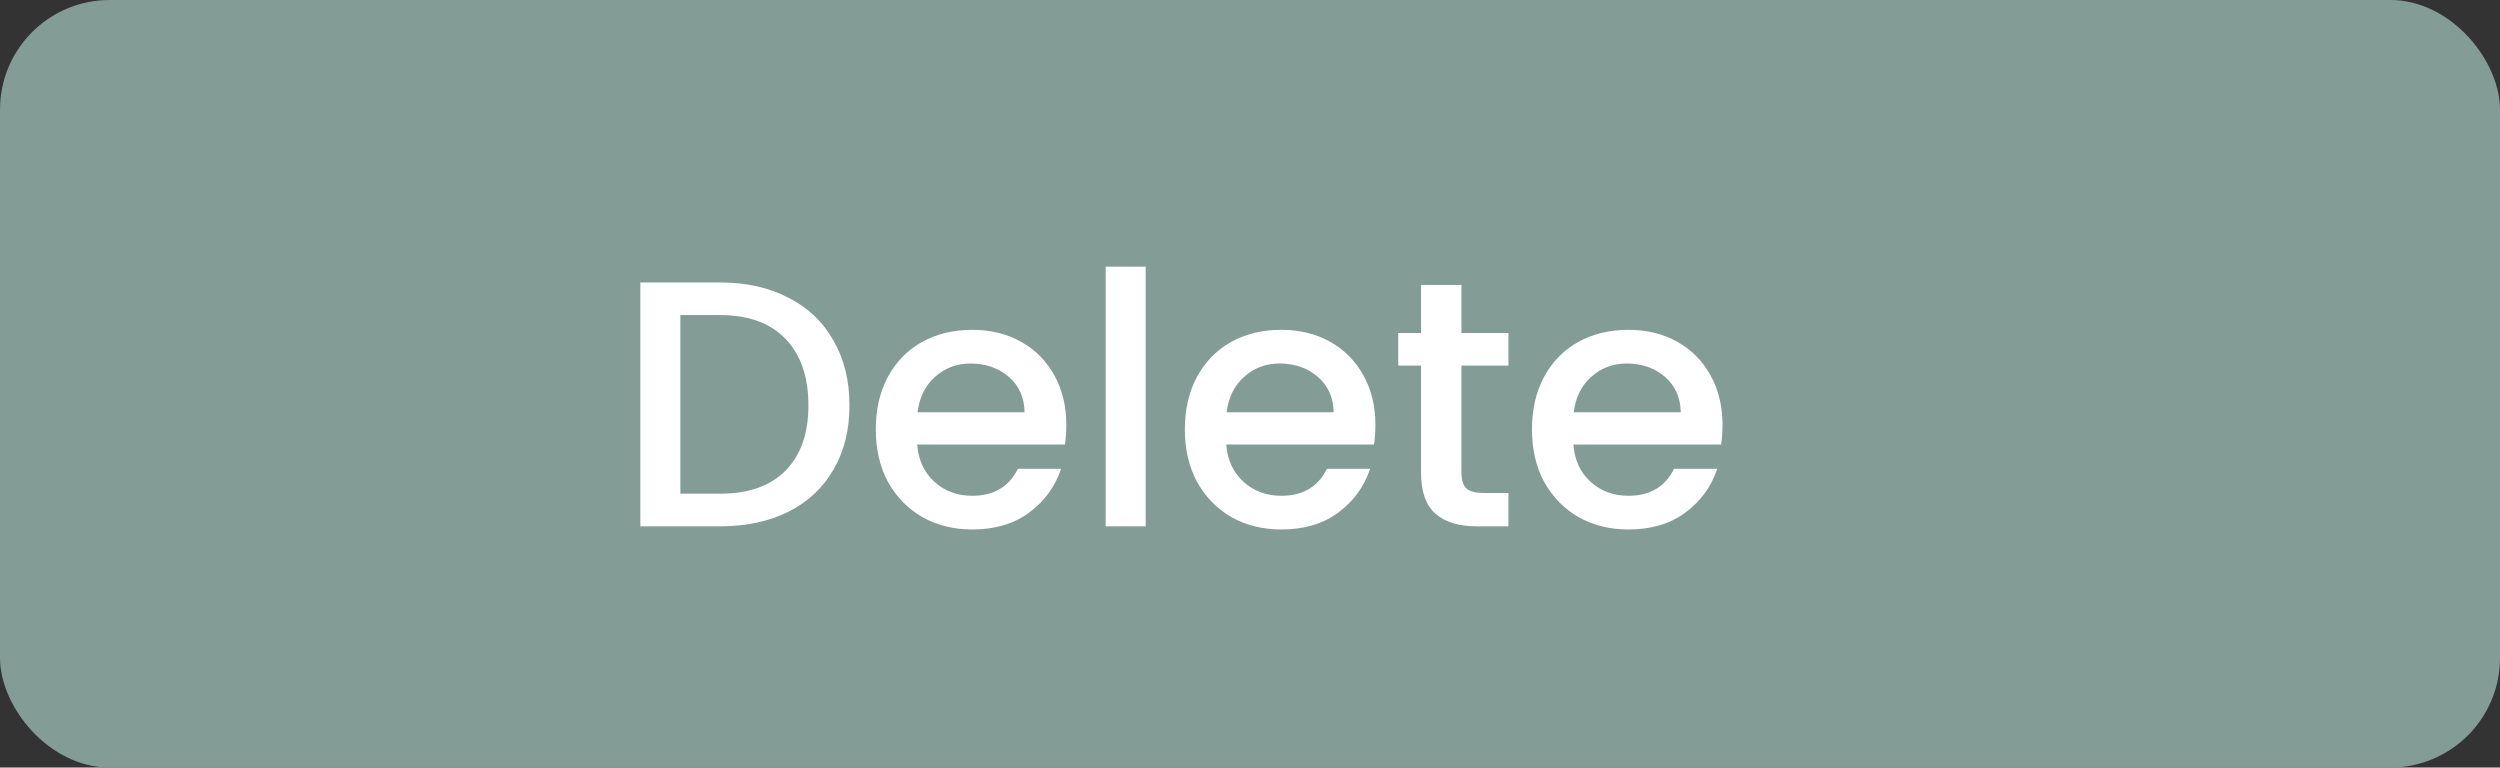 <svg width="114" height="35" viewBox="0 0 114 35" fill="none" xmlns="http://www.w3.org/2000/svg">
<rect x="0" y="0" width="114" height="35" fill="#333333" stroke="none"/>
<rect width="114" height="35" rx="5" fill="#849C96"/>
<path d="M32.832 12.88C34.016 12.88 35.051 13.109 35.936 13.568C36.832 14.016 37.52 14.667 38 15.52C38.491 16.363 38.736 17.349 38.736 18.48C38.736 19.611 38.491 20.592 38 21.424C37.52 22.256 36.832 22.896 35.936 23.344C35.051 23.781 34.016 24 32.832 24H29.2V12.88H32.832ZM32.832 22.512C34.133 22.512 35.131 22.16 35.824 21.456C36.517 20.752 36.864 19.76 36.864 18.48C36.864 17.189 36.517 16.181 35.824 15.456C35.131 14.731 34.133 14.368 32.832 14.368H31.024V22.512H32.832ZM48.624 19.376C48.624 19.707 48.602 20.005 48.56 20.272H41.824C41.877 20.976 42.138 21.541 42.608 21.968C43.077 22.395 43.653 22.608 44.336 22.608C45.317 22.608 46.01 22.197 46.416 21.376H48.384C48.117 22.187 47.632 22.853 46.928 23.376C46.234 23.888 45.37 24.144 44.336 24.144C43.493 24.144 42.736 23.957 42.064 23.584C41.402 23.2 40.88 22.667 40.496 21.984C40.122 21.291 39.936 20.491 39.936 19.584C39.936 18.677 40.117 17.883 40.48 17.2C40.853 16.507 41.37 15.973 42.032 15.6C42.704 15.227 43.472 15.04 44.336 15.04C45.168 15.04 45.909 15.221 46.56 15.584C47.21 15.947 47.717 16.459 48.08 17.12C48.442 17.771 48.624 18.523 48.624 19.376ZM46.72 18.8C46.709 18.128 46.469 17.589 46 17.184C45.53 16.779 44.949 16.576 44.256 16.576C43.626 16.576 43.088 16.779 42.64 17.184C42.192 17.579 41.925 18.117 41.84 18.8H46.72ZM52.243 12.16V24H50.419V12.16H52.243ZM62.718 19.376C62.718 19.707 62.696 20.005 62.654 20.272H55.917C55.971 20.976 56.232 21.541 56.702 21.968C57.171 22.395 57.747 22.608 58.429 22.608C59.411 22.608 60.104 22.197 60.51 21.376H62.477C62.211 22.187 61.725 22.853 61.022 23.376C60.328 23.888 59.464 24.144 58.429 24.144C57.587 24.144 56.83 23.957 56.157 23.584C55.496 23.2 54.974 22.667 54.59 21.984C54.216 21.291 54.029 20.491 54.029 19.584C54.029 18.677 54.211 17.883 54.574 17.2C54.947 16.507 55.464 15.973 56.126 15.6C56.797 15.227 57.566 15.04 58.429 15.04C59.261 15.04 60.003 15.221 60.654 15.584C61.304 15.947 61.811 16.459 62.173 17.12C62.536 17.771 62.718 18.523 62.718 19.376ZM60.813 18.8C60.803 18.128 60.563 17.589 60.093 17.184C59.624 16.779 59.043 16.576 58.349 16.576C57.72 16.576 57.181 16.779 56.733 17.184C56.285 17.579 56.019 18.117 55.934 18.8H60.813ZM66.641 16.672V21.552C66.641 21.883 66.715 22.123 66.865 22.272C67.025 22.411 67.291 22.48 67.665 22.48H68.784V24H67.344C66.523 24 65.894 23.808 65.457 23.424C65.019 23.04 64.8 22.416 64.8 21.552V16.672H63.761V15.184H64.8V12.992H66.641V15.184H68.784V16.672H66.641ZM78.546 19.376C78.546 19.707 78.524 20.005 78.482 20.272H71.746C71.799 20.976 72.06 21.541 72.53 21.968C72.999 22.395 73.575 22.608 74.258 22.608C75.239 22.608 75.932 22.197 76.338 21.376H78.306C78.039 22.187 77.554 22.853 76.85 23.376C76.156 23.888 75.292 24.144 74.258 24.144C73.415 24.144 72.658 23.957 71.986 23.584C71.324 23.2 70.802 22.667 70.418 21.984C70.044 21.291 69.858 20.491 69.858 19.584C69.858 18.677 70.039 17.883 70.402 17.2C70.775 16.507 71.292 15.973 71.954 15.6C72.626 15.227 73.394 15.04 74.258 15.04C75.09 15.04 75.831 15.221 76.482 15.584C77.132 15.947 77.639 16.459 78.002 17.12C78.364 17.771 78.546 18.523 78.546 19.376ZM76.642 18.8C76.631 18.128 76.391 17.589 75.922 17.184C75.452 16.779 74.871 16.576 74.178 16.576C73.548 16.576 73.01 16.779 72.562 17.184C72.114 17.579 71.847 18.117 71.762 18.8H76.642Z" fill="white"/>
</svg>
